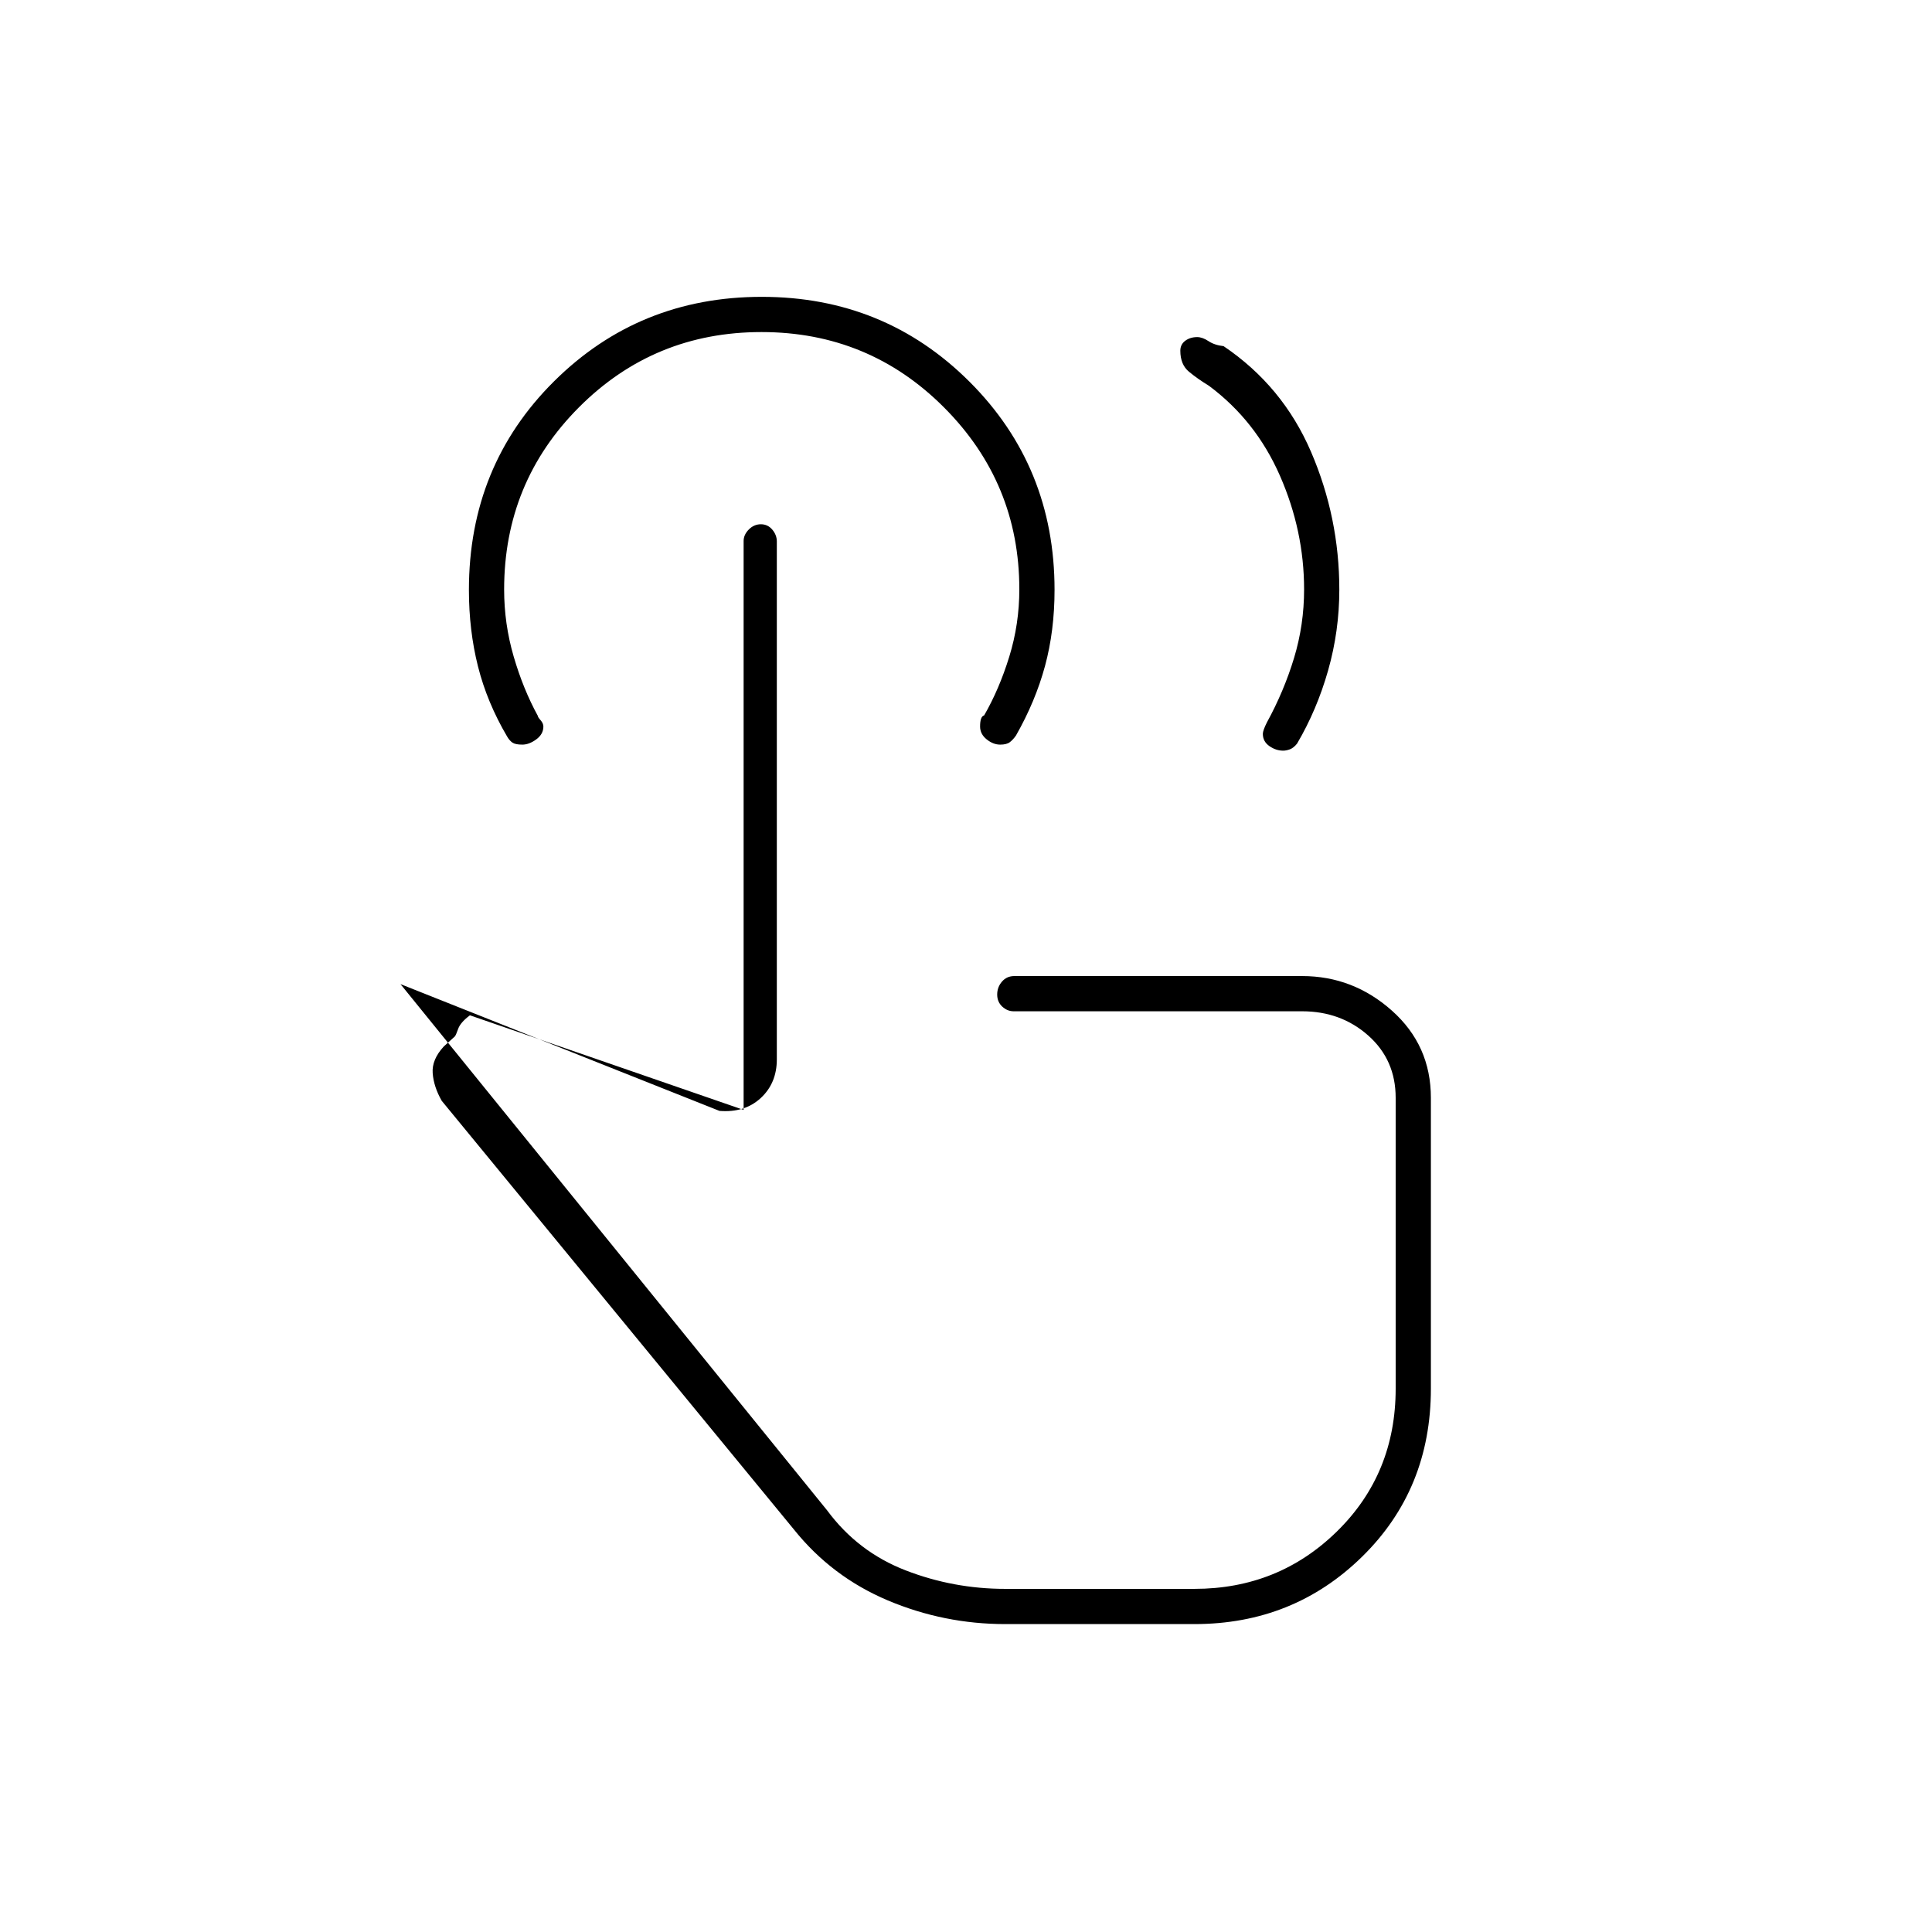 <svg xmlns="http://www.w3.org/2000/svg" height="20" viewBox="0 -960 960 960" width="20"><path d="M637.62-587q-3.62 0-6.87-2.27t-3.25-6.08q0-1.65 2-5.65 8.5-15.54 13.5-32.03 5-16.49 5-34.09 0-29.11-12-56.49-12-27.39-35.3-44.71-5.56-3.39-9.88-6.95-4.32-3.55-4.32-10.46 0-3.13 2.45-4.95 2.44-1.82 5.94-1.82 2.58 0 5.6 2 3.01 2 7.51 2.5 29.39 19.85 43.45 52.52Q665.5-702.8 665.5-667q0 20.5-5.56 40.11-5.57 19.61-15.44 36.39-1.73 2.15-3.55 2.83-1.81.67-3.33.67ZM499.5-153q-30.43 0-58.31-11.75Q413.32-176.5 394.5-200l-175-213q-4-7-4.5-13.75t5.5-13.25l5.5-5q.5-.5 1.65-3.75t5.85-6.75l136 47v-282.68q0-3.1 2.57-5.71 2.58-2.61 6-2.61 3.43 0 5.68 2.67 2.25 2.68 2.25 5.87v257.33q0 11.86-8 19.25-8 7.38-20.5 6.38L199-471l212 261.5q15.23 20.6 38.99 29.8 23.77 9.2 49.51 9.2h94q41.73 0 70.87-28.59Q693.5-227.68 693.5-270v-144.5q0-18.85-13.59-30.92Q666.32-457.5 647-457.5H503.66q-3.11 0-5.64-2.32-2.52-2.33-2.52-6 0-3.68 2.38-6.43Q500.25-475 504-475h143q25.38 0 44.69 17.23T711-414.5v144.49q0 50.01-34.16 83.51Q642.69-153 593.5-153h-94Zm-52-170ZM497-590q-3.5 0-6.75-2.63Q487-595.25 487-599q0-5 2-5.5 7.5-13 12.5-29.2 5-16.21 5-33.47 0-52.83-37.37-90.33T378.38-795q-53.38 0-90.63 37.32-37.25 37.31-37.25 90.62 0 17.06 4.75 33.31 4.75 16.25 12.02 29.51-.07.5 1.33 2.09 1.4 1.59 1.4 3.18 0 3.77-3.54 6.37t-6.9 2.6q-3.47 0-4.93-1-1.46-1-2.63-3-10-17-14.5-34.89t-4.5-37.95q0-61.66 42.28-103.66 42.27-42 103.25-42 60.97 0 103.22 42.18Q524-728.13 524-666.93q0 20.37-4.75 37.9-4.75 17.53-14.42 34.51-1.45 2.08-3.05 3.3-1.6 1.22-4.78 1.22Z"/></svg>